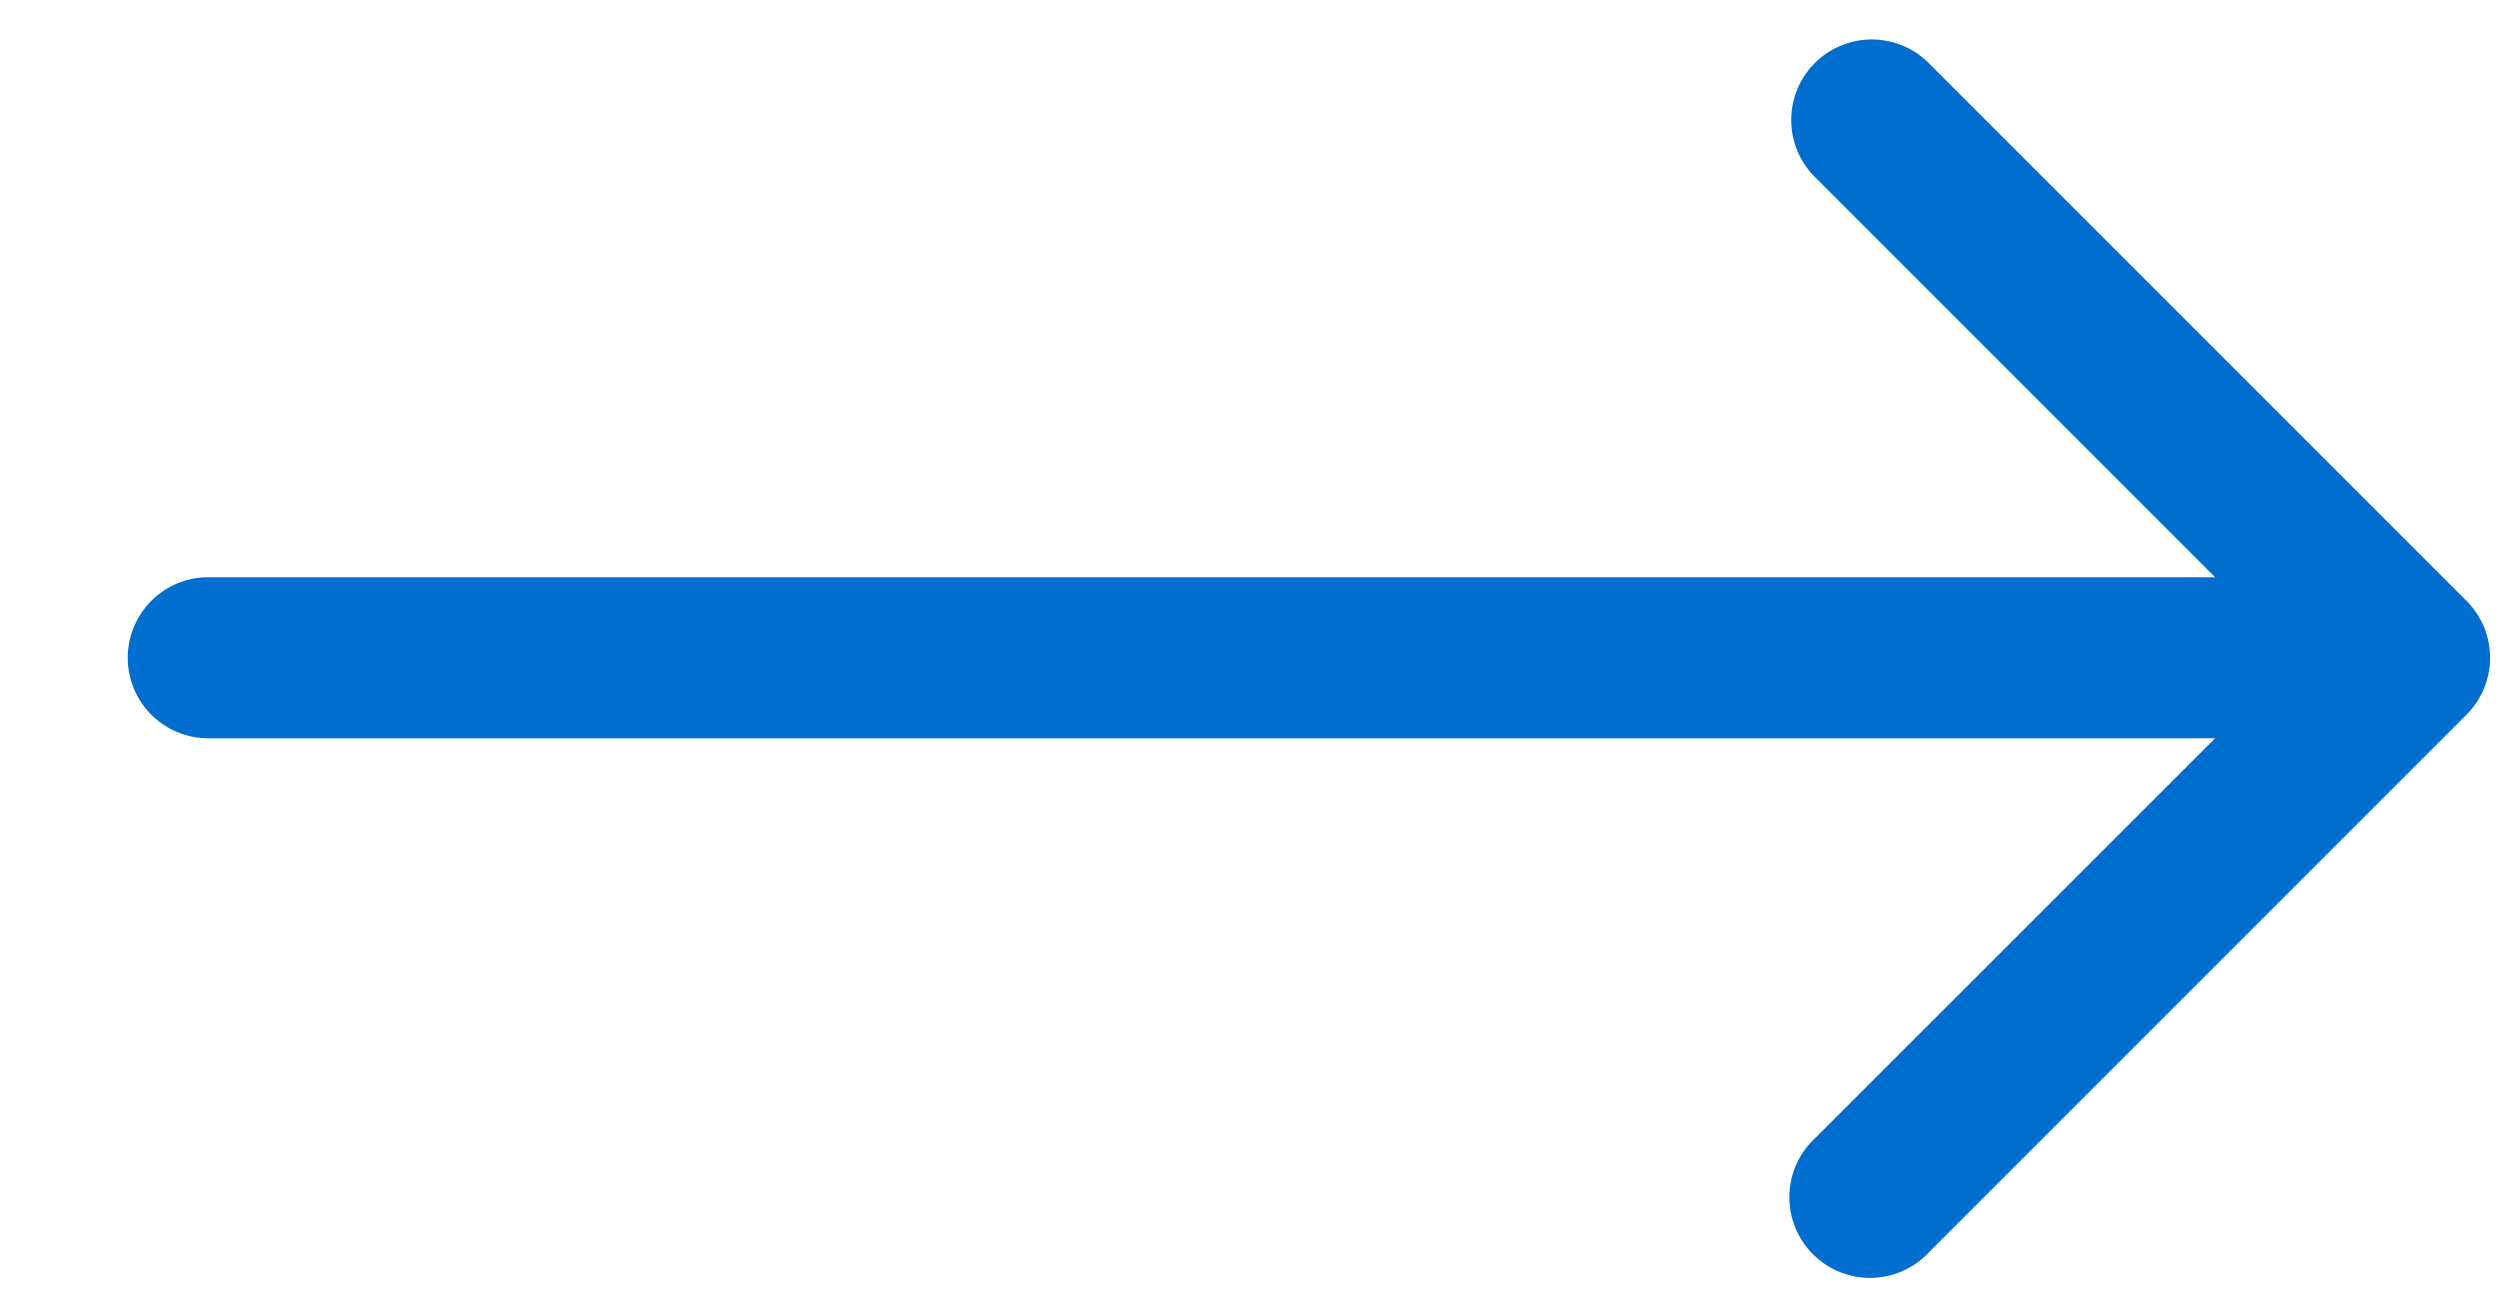 <svg class="icon icon-arrow-right" viewBox="0 0 19 10" width="19" height="10" fill="none" xmlns="http://www.w3.org/2000/svg"><path d="M14.226.3a.612.612 0 0 0-.427 1.051l3.036 3.036H1.583a.612.612 0 1 0 0 1.224h15.252l-3.036 3.035a.613.613 0 1 0 .866.866l4.08-4.08a.612.612 0 0 0 0-.866l-4.08-4.08a.613.613 0 0 0-.44-.186Z" fill="#006ECF"/></svg>
